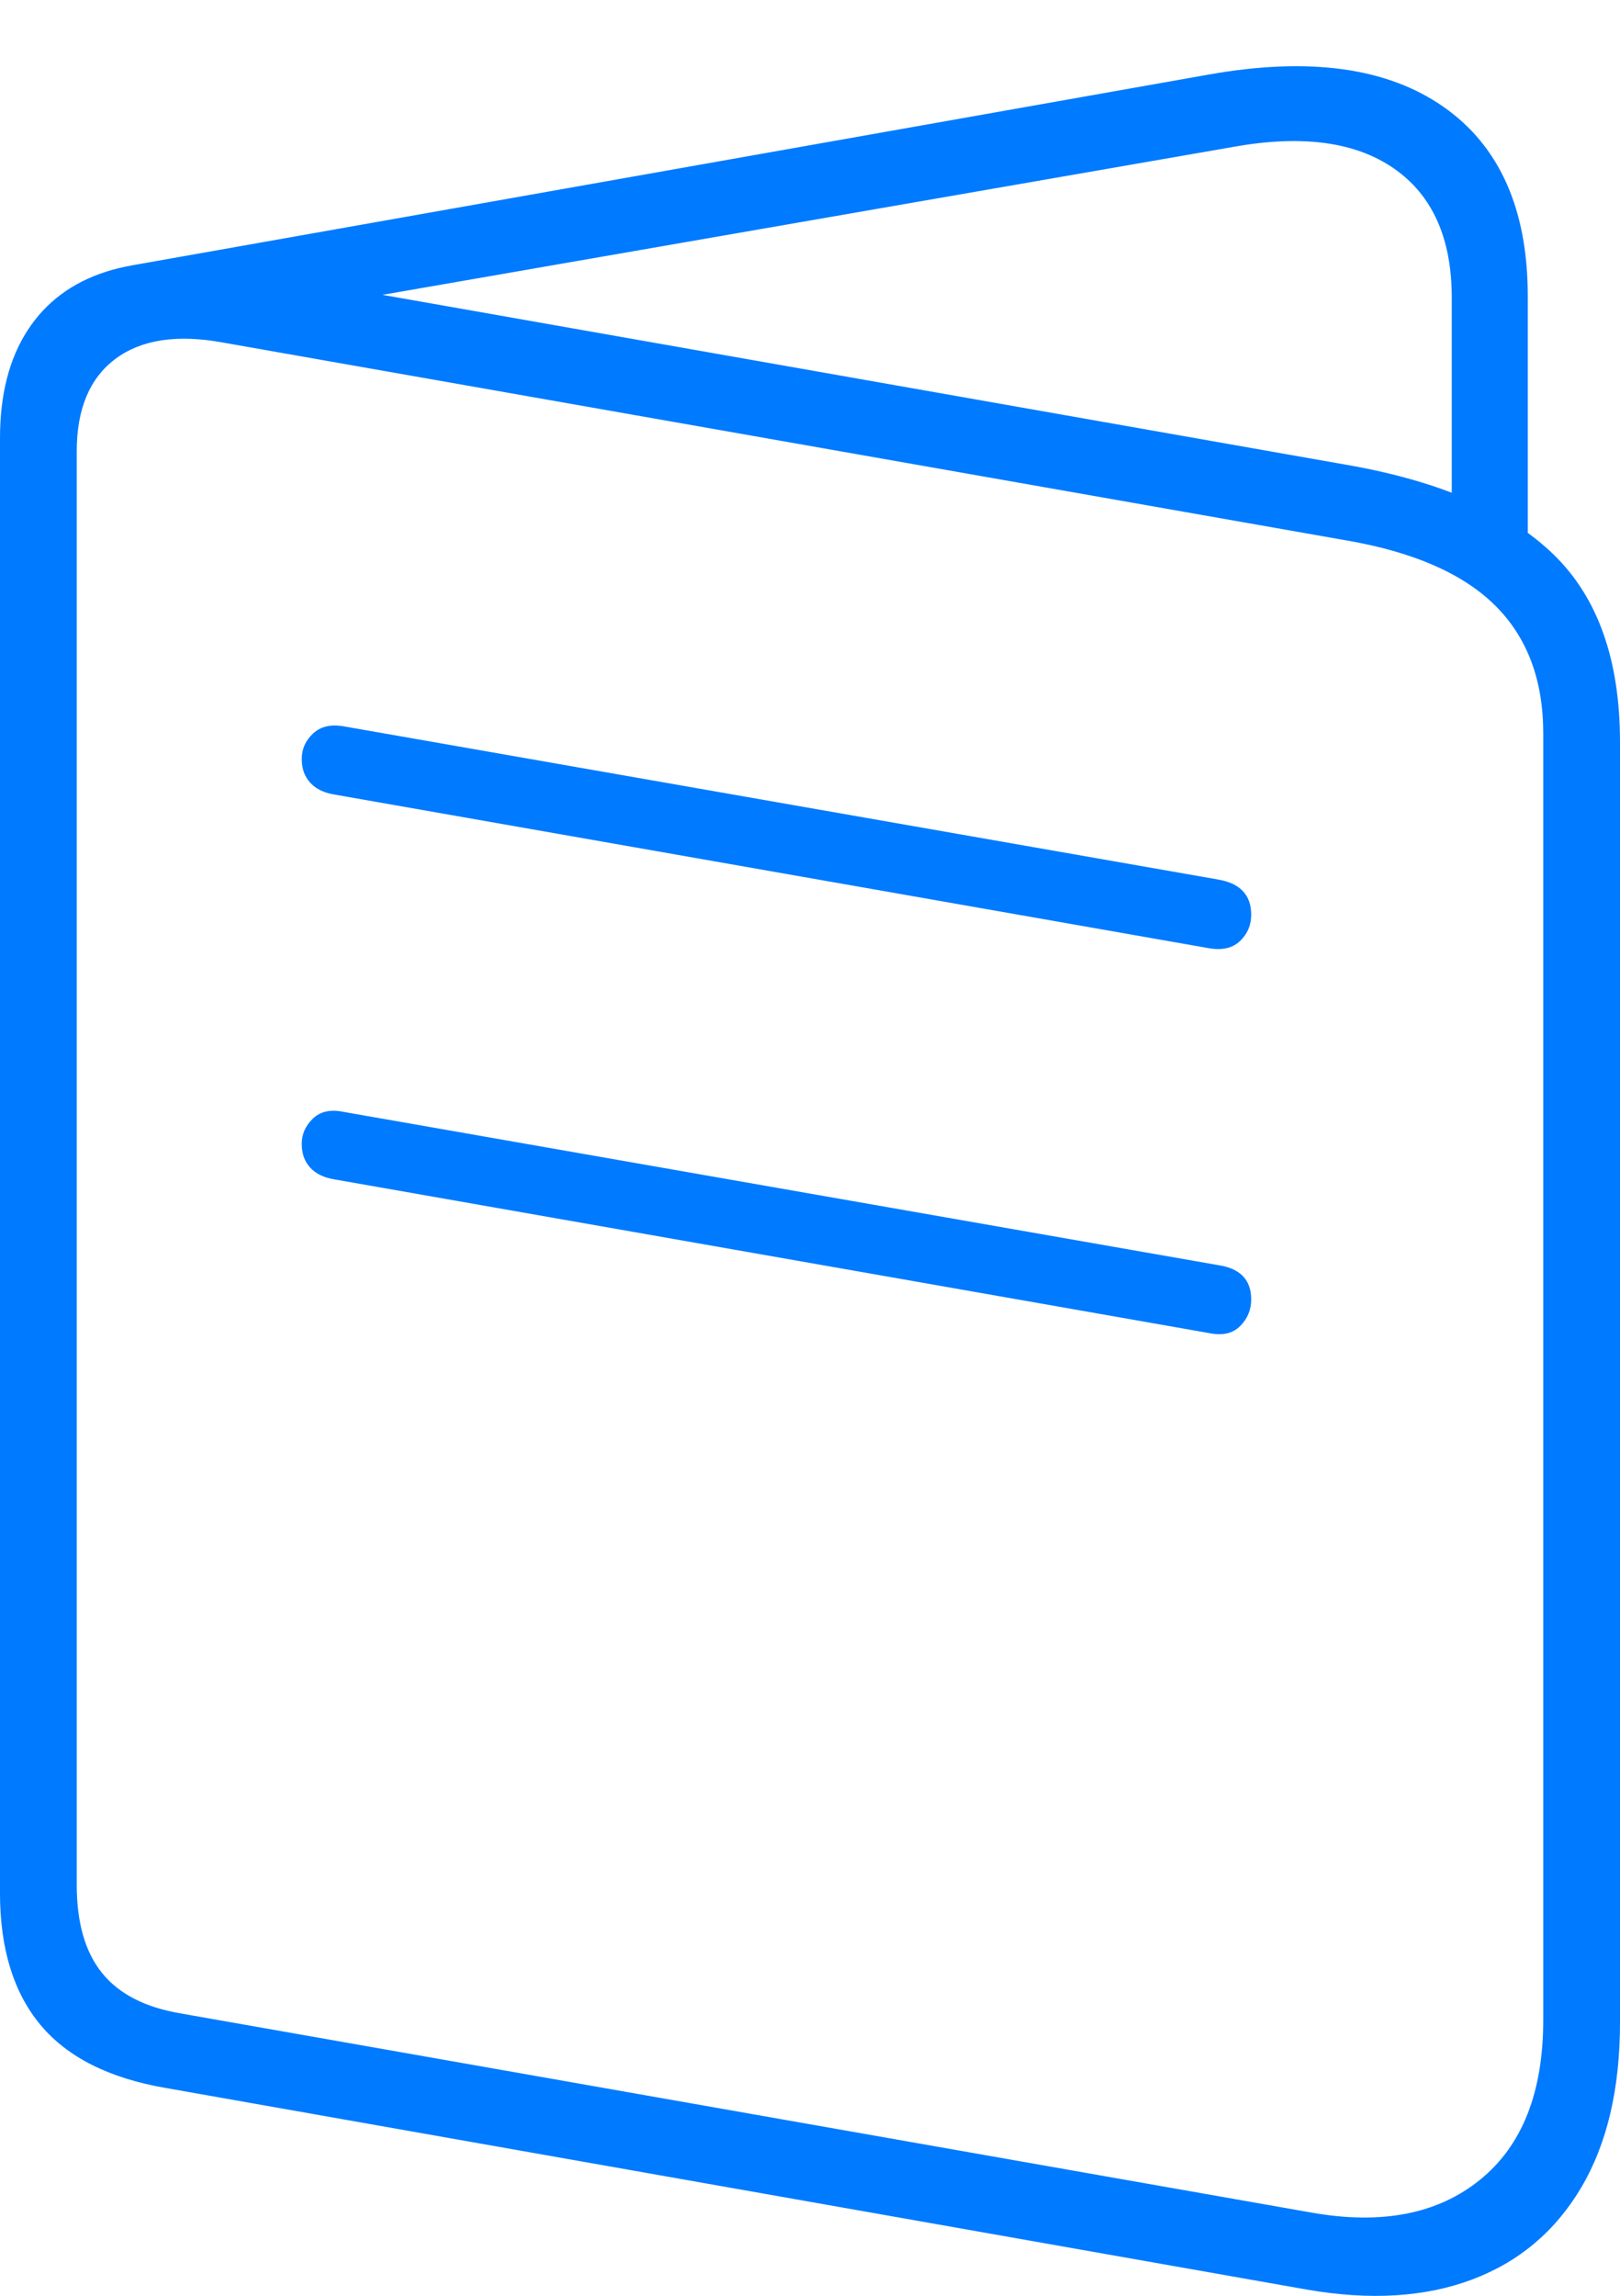 <?xml version="1.0" encoding="UTF-8"?>
<!--Generator: Apple Native CoreSVG 175-->
<!DOCTYPE svg
PUBLIC "-//W3C//DTD SVG 1.1//EN"
       "http://www.w3.org/Graphics/SVG/1.1/DTD/svg11.dtd">
<svg version="1.1" xmlns="http://www.w3.org/2000/svg" xmlns:xlink="http://www.w3.org/1999/xlink" width="15.387" height="21.799">
 <g>
  <rect height="21.799" opacity="0" width="15.387" x="0" y="0"/>
  <path d="M1.579 19.826L12.416 21.74Q13.313 21.895 13.982 21.644Q14.65 21.393 15.019 20.77Q15.387 20.147 15.387 19.204L15.387 7.046Q15.387 5.876 14.755 5.264Q14.123 4.652 12.822 4.419L2.177 2.543Q1.498 2.423 1.01 2.579Q0.521 2.735 0.261 3.138Q0 3.541 0 4.161L0 17.975Q0 18.765 0.385 19.227Q0.77 19.688 1.579 19.826ZM1.714 19.117Q1.209 19.031 0.969 18.733Q0.729 18.436 0.729 17.898L0.729 4.284Q0.729 3.682 1.097 3.407Q1.466 3.132 2.12 3.253L12.793 5.132Q13.746 5.297 14.202 5.75Q14.658 6.203 14.658 6.964L14.658 19.179Q14.658 20.212 14.056 20.698Q13.455 21.184 12.46 21.009ZM13.789 5.219L14.511 5.219L14.511 2.814Q14.511 1.574 13.71 1.014Q12.909 0.454 11.48 0.708L1.24 2.522L1.467 3.176L11.713 1.395Q12.692 1.219 13.24 1.6Q13.789 1.981 13.789 2.826ZM3.17 7.543L11.487 9.004Q11.674 9.035 11.779 8.934Q11.884 8.833 11.884 8.685Q11.884 8.407 11.575 8.352L3.262 6.896Q3.078 6.865 2.972 6.966Q2.866 7.066 2.866 7.207Q2.866 7.342 2.945 7.43Q3.024 7.518 3.17 7.543ZM3.17 11.197L11.487 12.658Q11.674 12.696 11.779 12.591Q11.884 12.486 11.884 12.338Q11.884 12.061 11.575 12.013L3.262 10.557Q3.078 10.519 2.972 10.621Q2.866 10.723 2.866 10.861Q2.866 10.998 2.945 11.085Q3.024 11.172 3.17 11.197Z" fill="#007aff"/>
 </g>
</svg>
